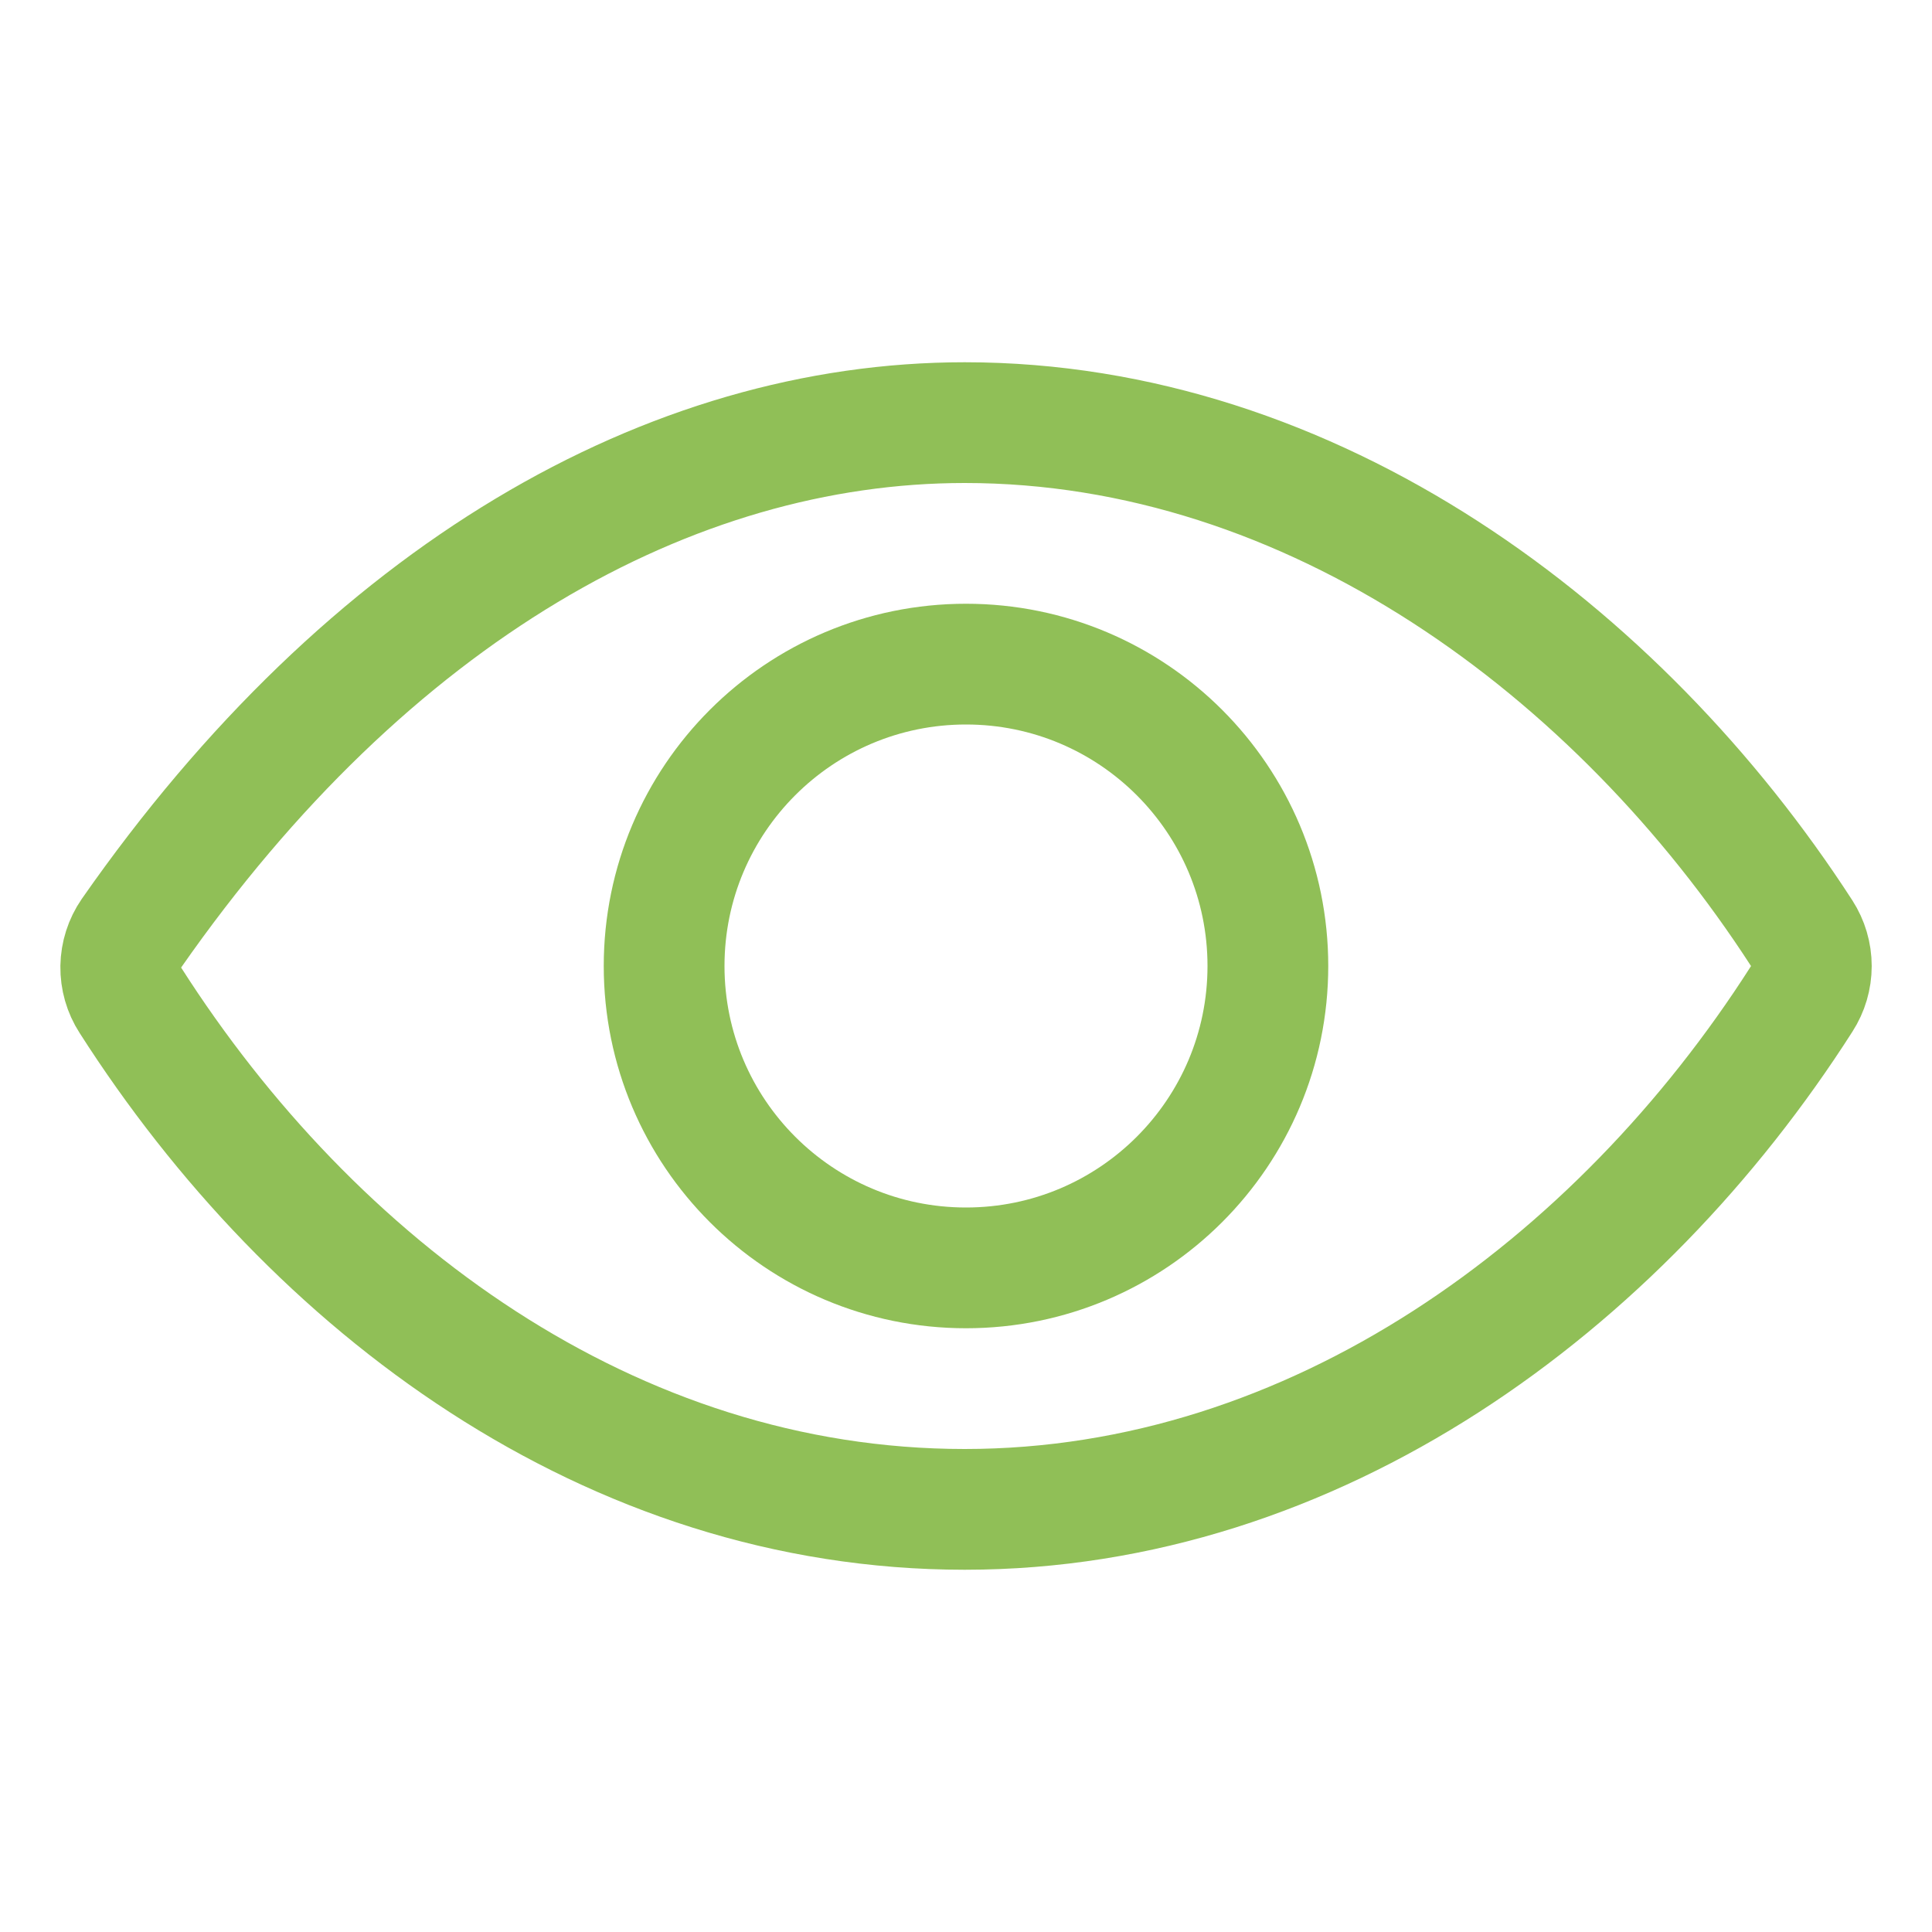 <svg width="48" height="48" viewBox="0 0 48 48" fill="none" xmlns="http://www.w3.org/2000/svg">
<path d="M23.968 10.5C16.661 10.5 9.166 14.729 3.265 23.187C3.097 23.431 3.005 23.72 3 24.016C2.996 24.313 3.079 24.604 3.24 24.853C7.774 31.95 15.169 37.5 23.968 37.5C32.672 37.5 40.219 31.933 44.761 24.82C44.918 24.576 45.002 24.292 45.002 24.001C45.002 23.711 44.918 23.427 44.761 23.183C40.209 16.151 32.606 10.5 23.968 10.5Z" stroke="#90BF57" stroke-width="3" stroke-linecap="round" stroke-linejoin="round"/>
<path d="M24 31.5C28.142 31.5 31.5 28.142 31.5 24C31.5 19.858 28.142 16.5 24 16.5C19.858 16.5 16.5 19.858 16.5 24C16.5 28.142 19.858 31.5 24 31.5Z" stroke="#90BF57" stroke-width="3" stroke-miterlimit="10"/>
</svg>
